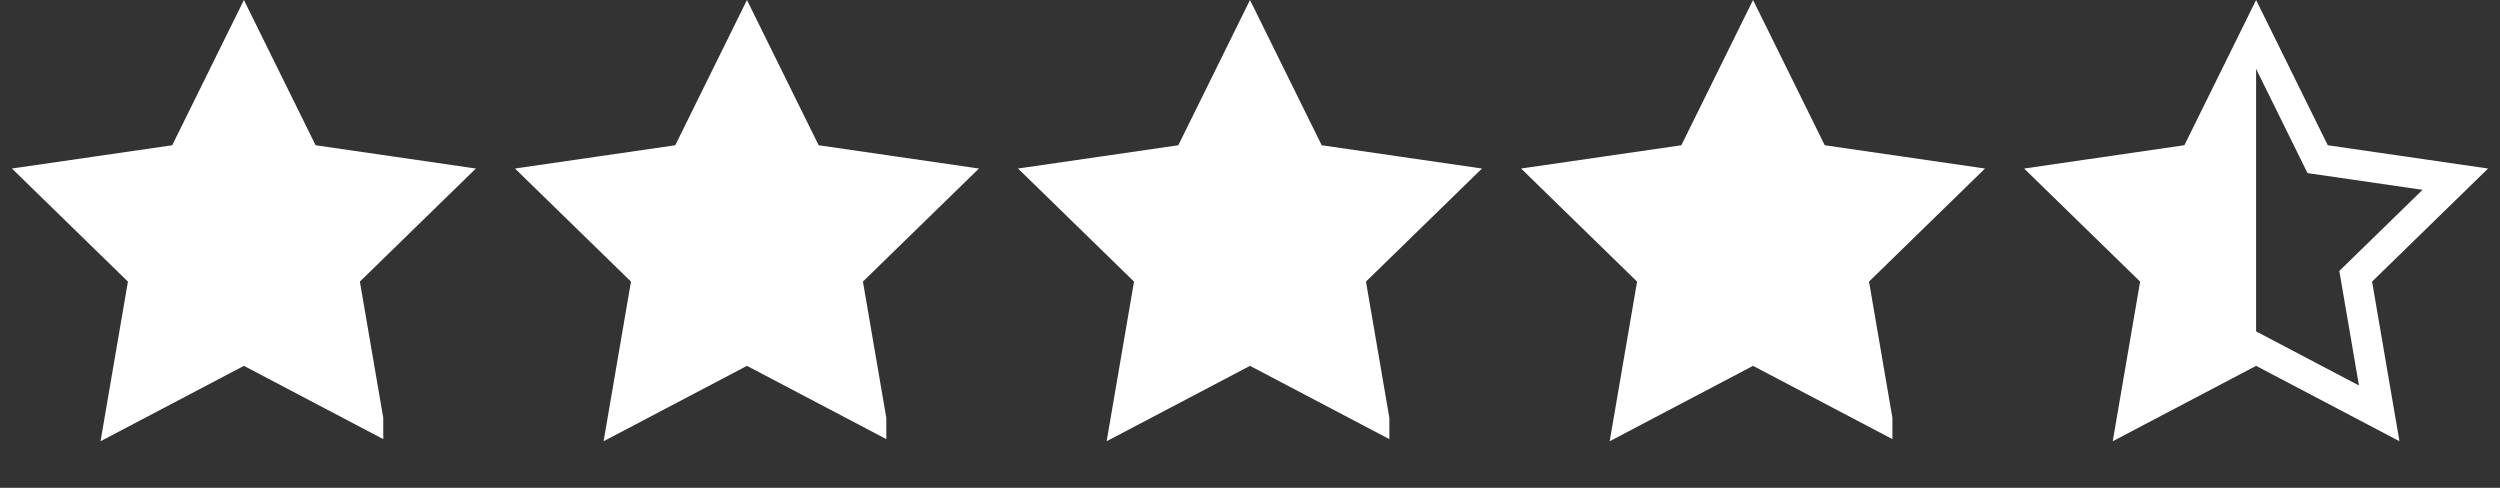 <svg width="82" height="16" xmlns="http://www.w3.org/2000/svg"><rect width="100%" height="100%" fill="#333333" stroke="none"/><g fill="none" fill-rule="evenodd"><path d="M12.171 13.74l-.797-4.644 3.375-3.289-4.663-.677L8 .904 5.914 5.13l-4.663.677 3.375 3.29-.797 4.644L8 11.548l4.171 2.193zM28.671 13.74l-.797-4.644 3.375-3.289-4.663-.677L24.5.904 22.414 5.13l-4.663.677 3.375 3.29-.797 4.644 4.171-2.193 4.171 2.193zM45.171 13.74l-.797-4.644 3.375-3.289-4.663-.677L41 .904 38.914 5.13l-4.663.677 3.375 3.29-.797 4.644L41 11.548l4.171 2.193zM61.671 13.74l-.797-4.644 3.375-3.289-4.663-.677L57.5.904 55.414 5.13l-4.663.677 3.375 3.29-.797 4.644 4.171-2.193 4.171 2.193z" fill="#FFF" stroke="#FFF" stroke-width=".8"/><path d="M78.038 13.558l-.771-4.496 3.267-3.185-4.515-.656L74 1.13l-2.02 4.09-4.514.657 3.267 3.185-.771 4.496L74 11.435l4.038 2.123z" stroke="#FFF"/><path fill="#FFF" d="M74 1.625v9.844l-4.063 2.125.782-4.407-3.031-3.218 4.343-.844z"/></g></svg>
